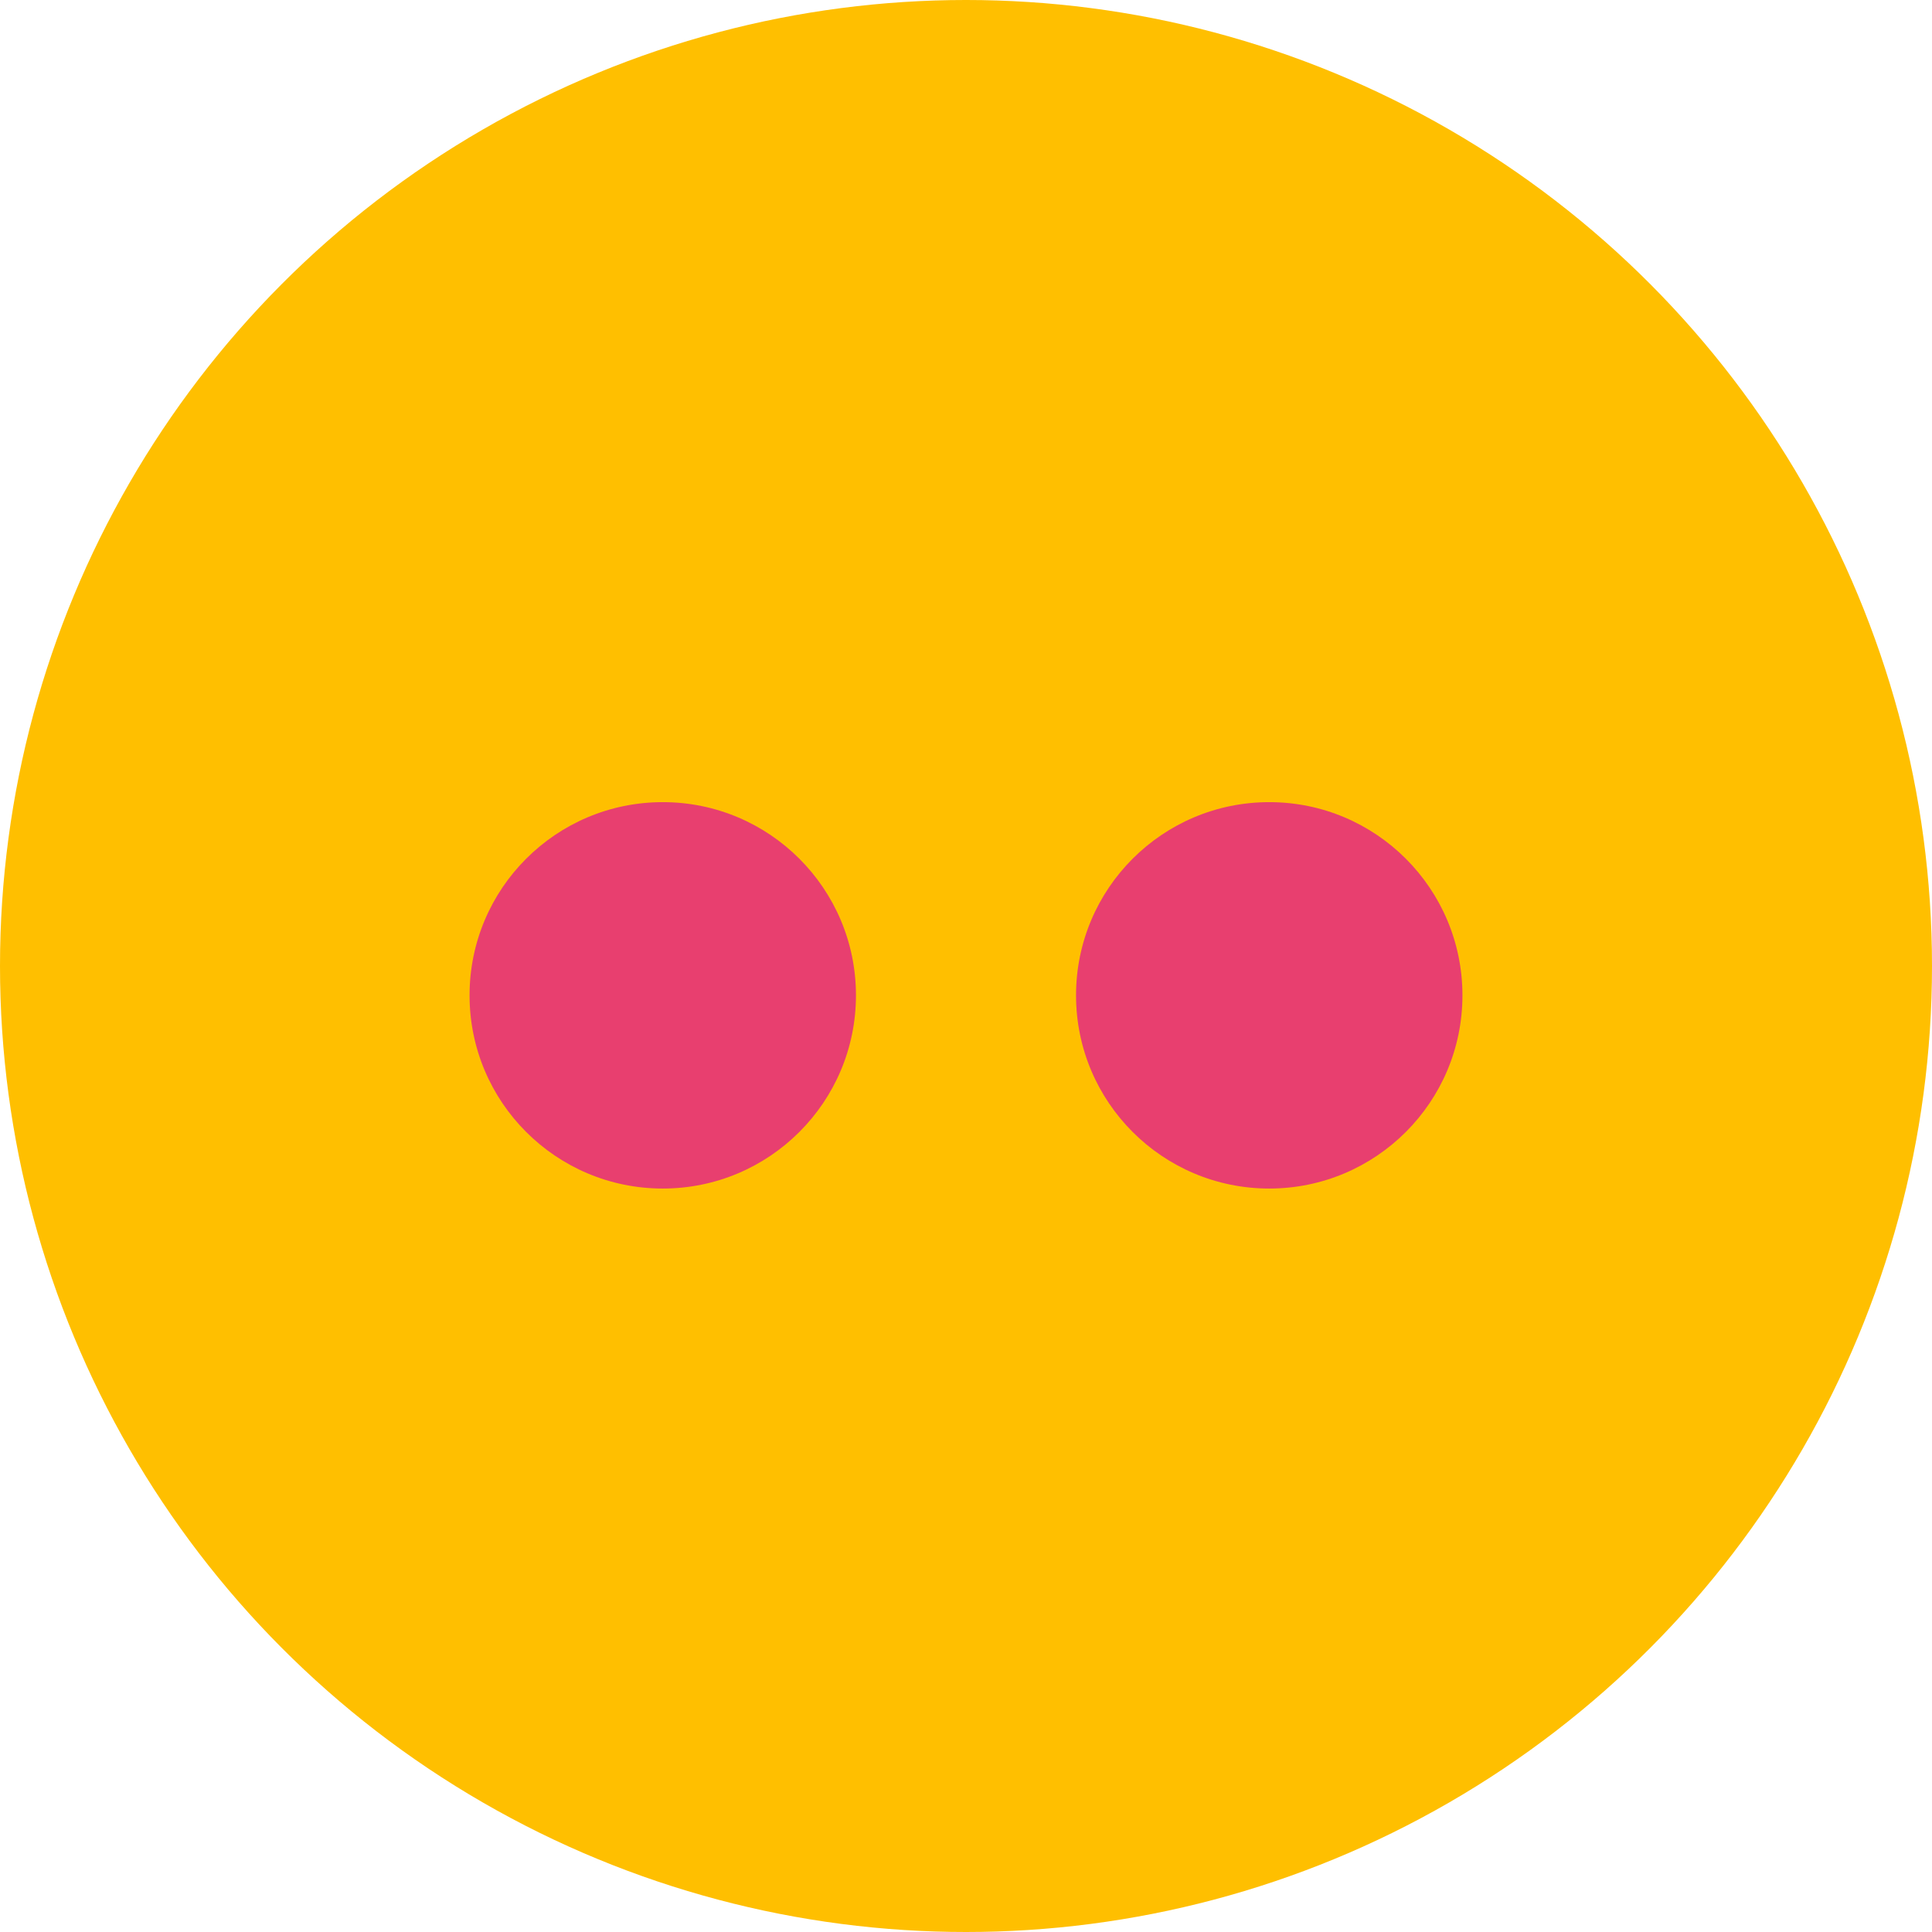 <svg width="69" height="69" viewBox="0 0 69 69" fill="none" xmlns="http://www.w3.org/2000/svg">
<circle cx="34.5" cy="34.5" r="34.5" fill="#FFBF00"/>
<ellipse cx="23.67" cy="35.548" rx="6.9" ry="6.9" fill="#E83F6F"/>
<ellipse cx="45.33" cy="35.548" rx="6.9" ry="6.9" fill="#E83F6F"/>
</svg>
